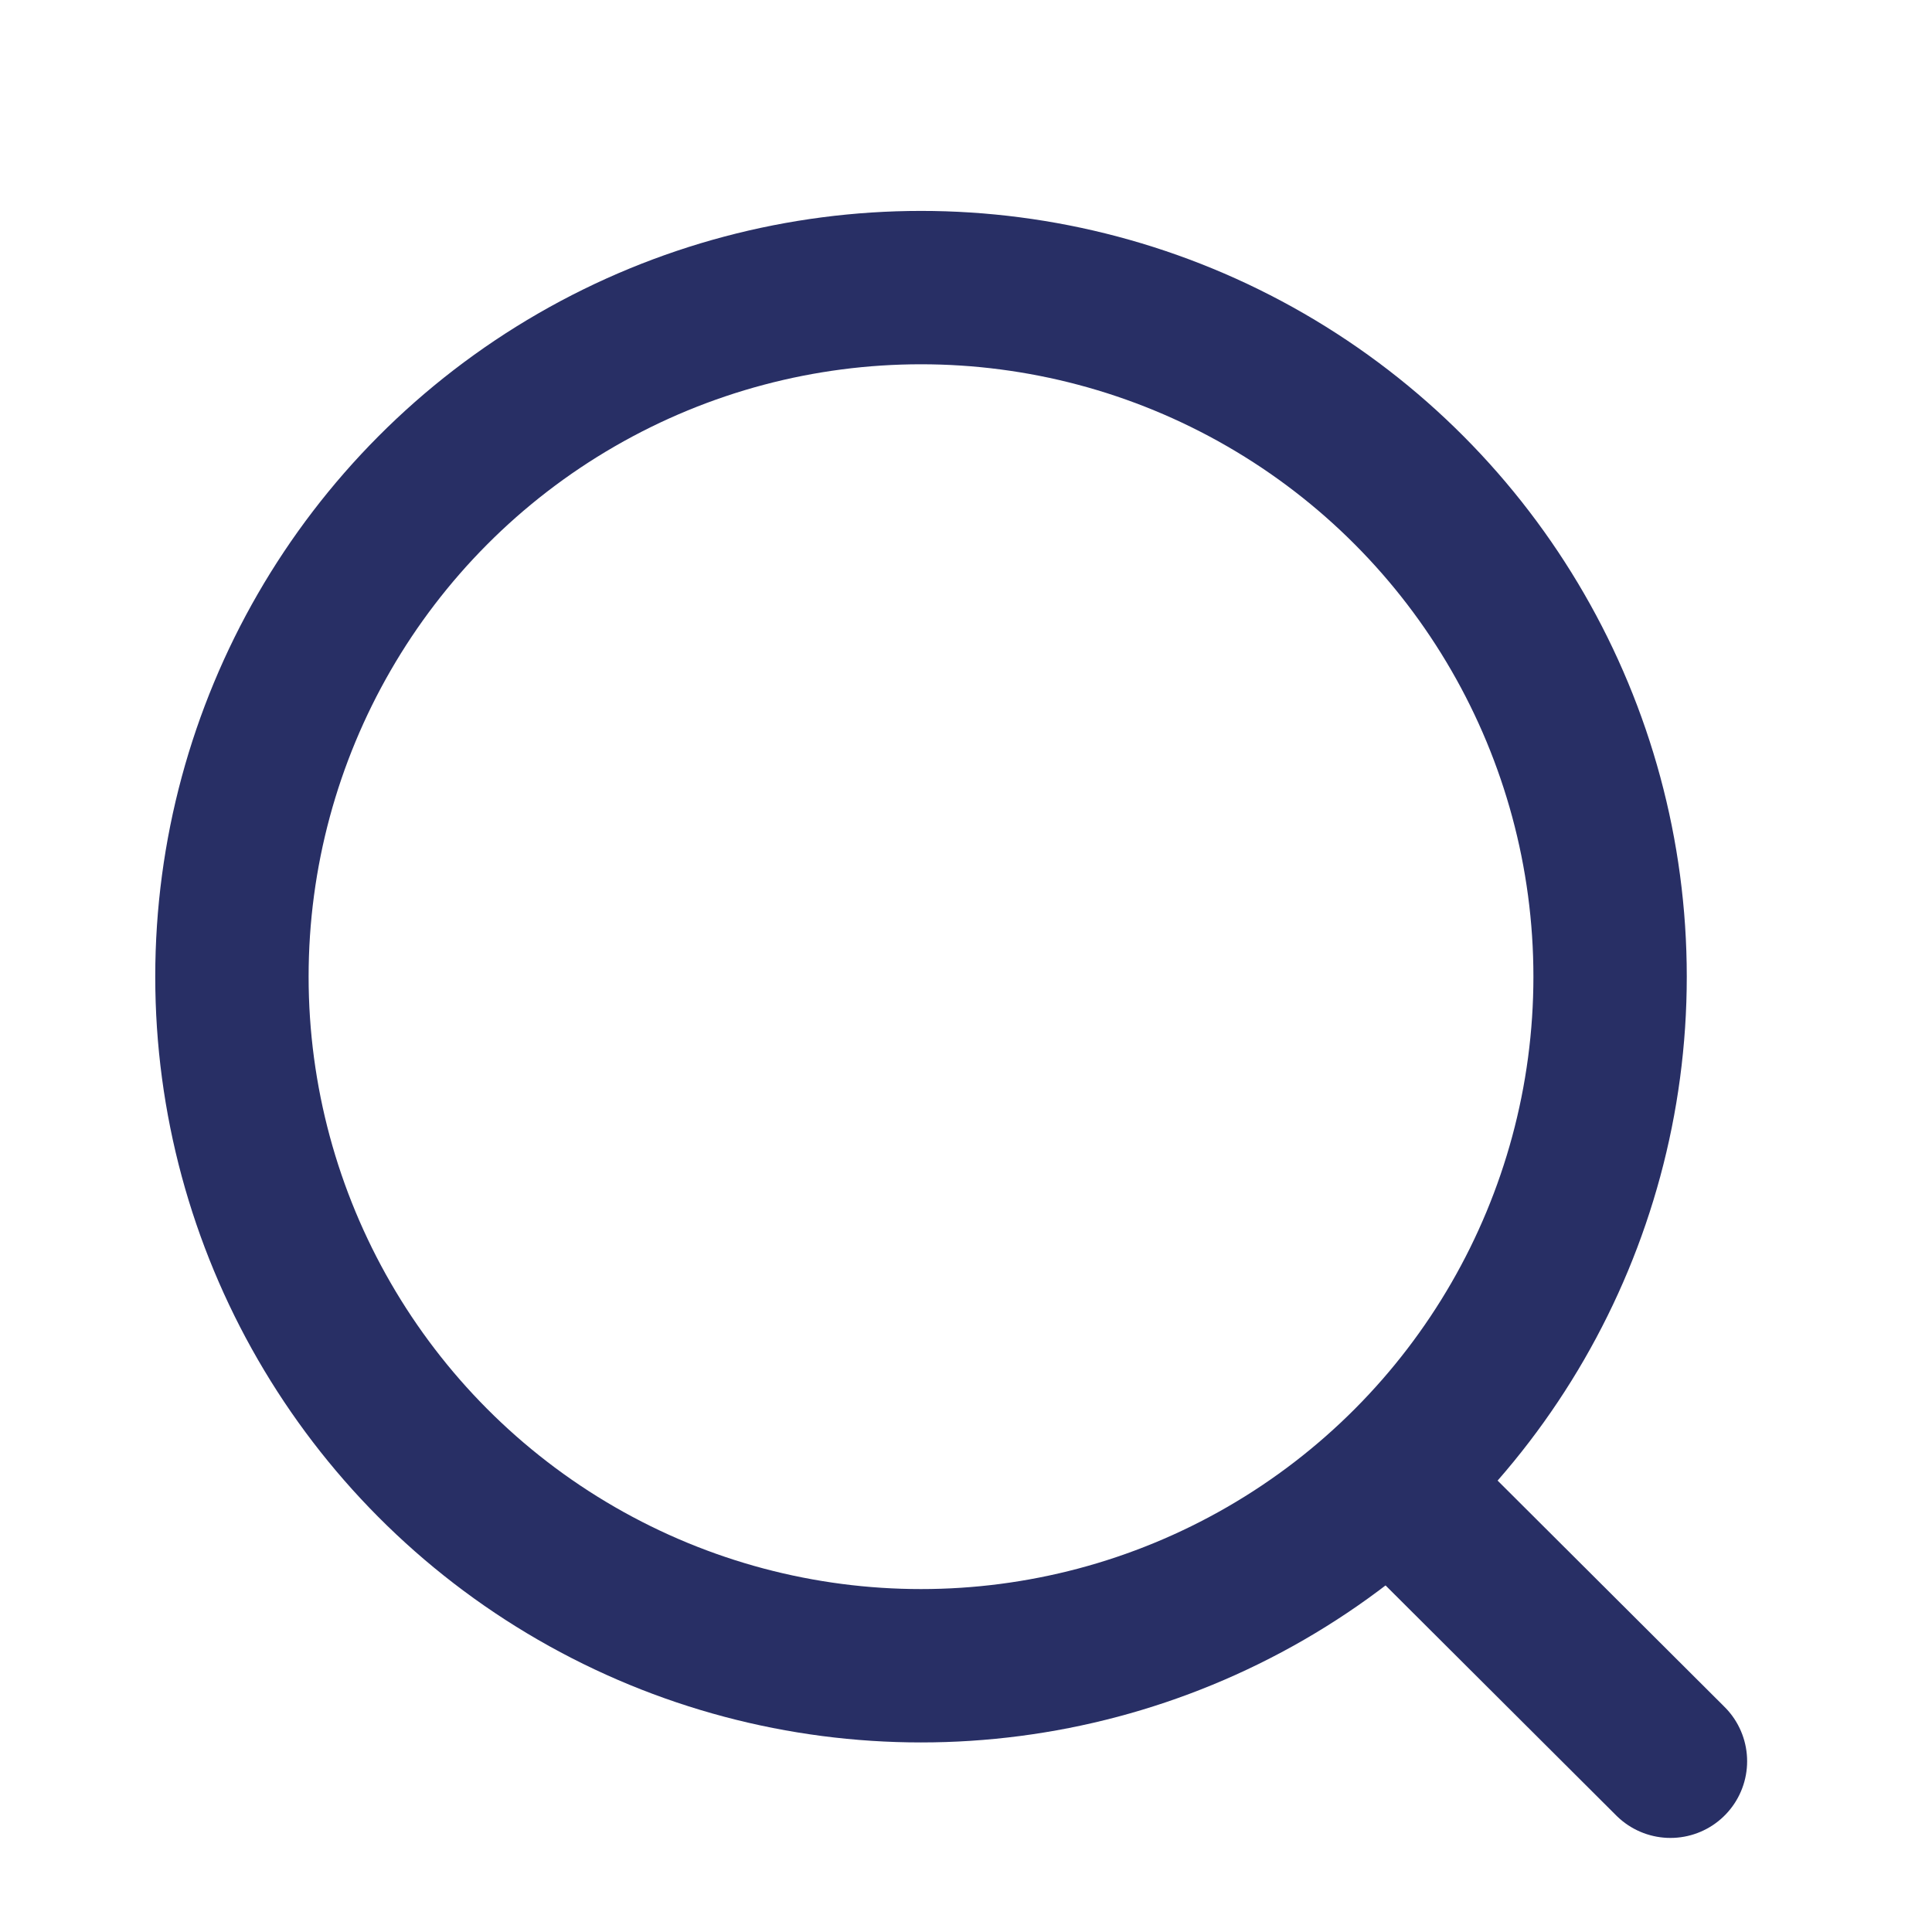 <svg width="21" height="21" viewBox="0 0 21 21" fill="none" xmlns="http://www.w3.org/2000/svg">
<circle cx="10.011" cy="10.616" r="7.49" stroke="#282F65" stroke-width="1.667" stroke-linecap="round" stroke-linejoin="round"/>
<path d="M15.22 16.215L18.157 19.144" stroke="#282F65" stroke-width="1.667" stroke-linecap="round" stroke-linejoin="round"/>
</svg>
